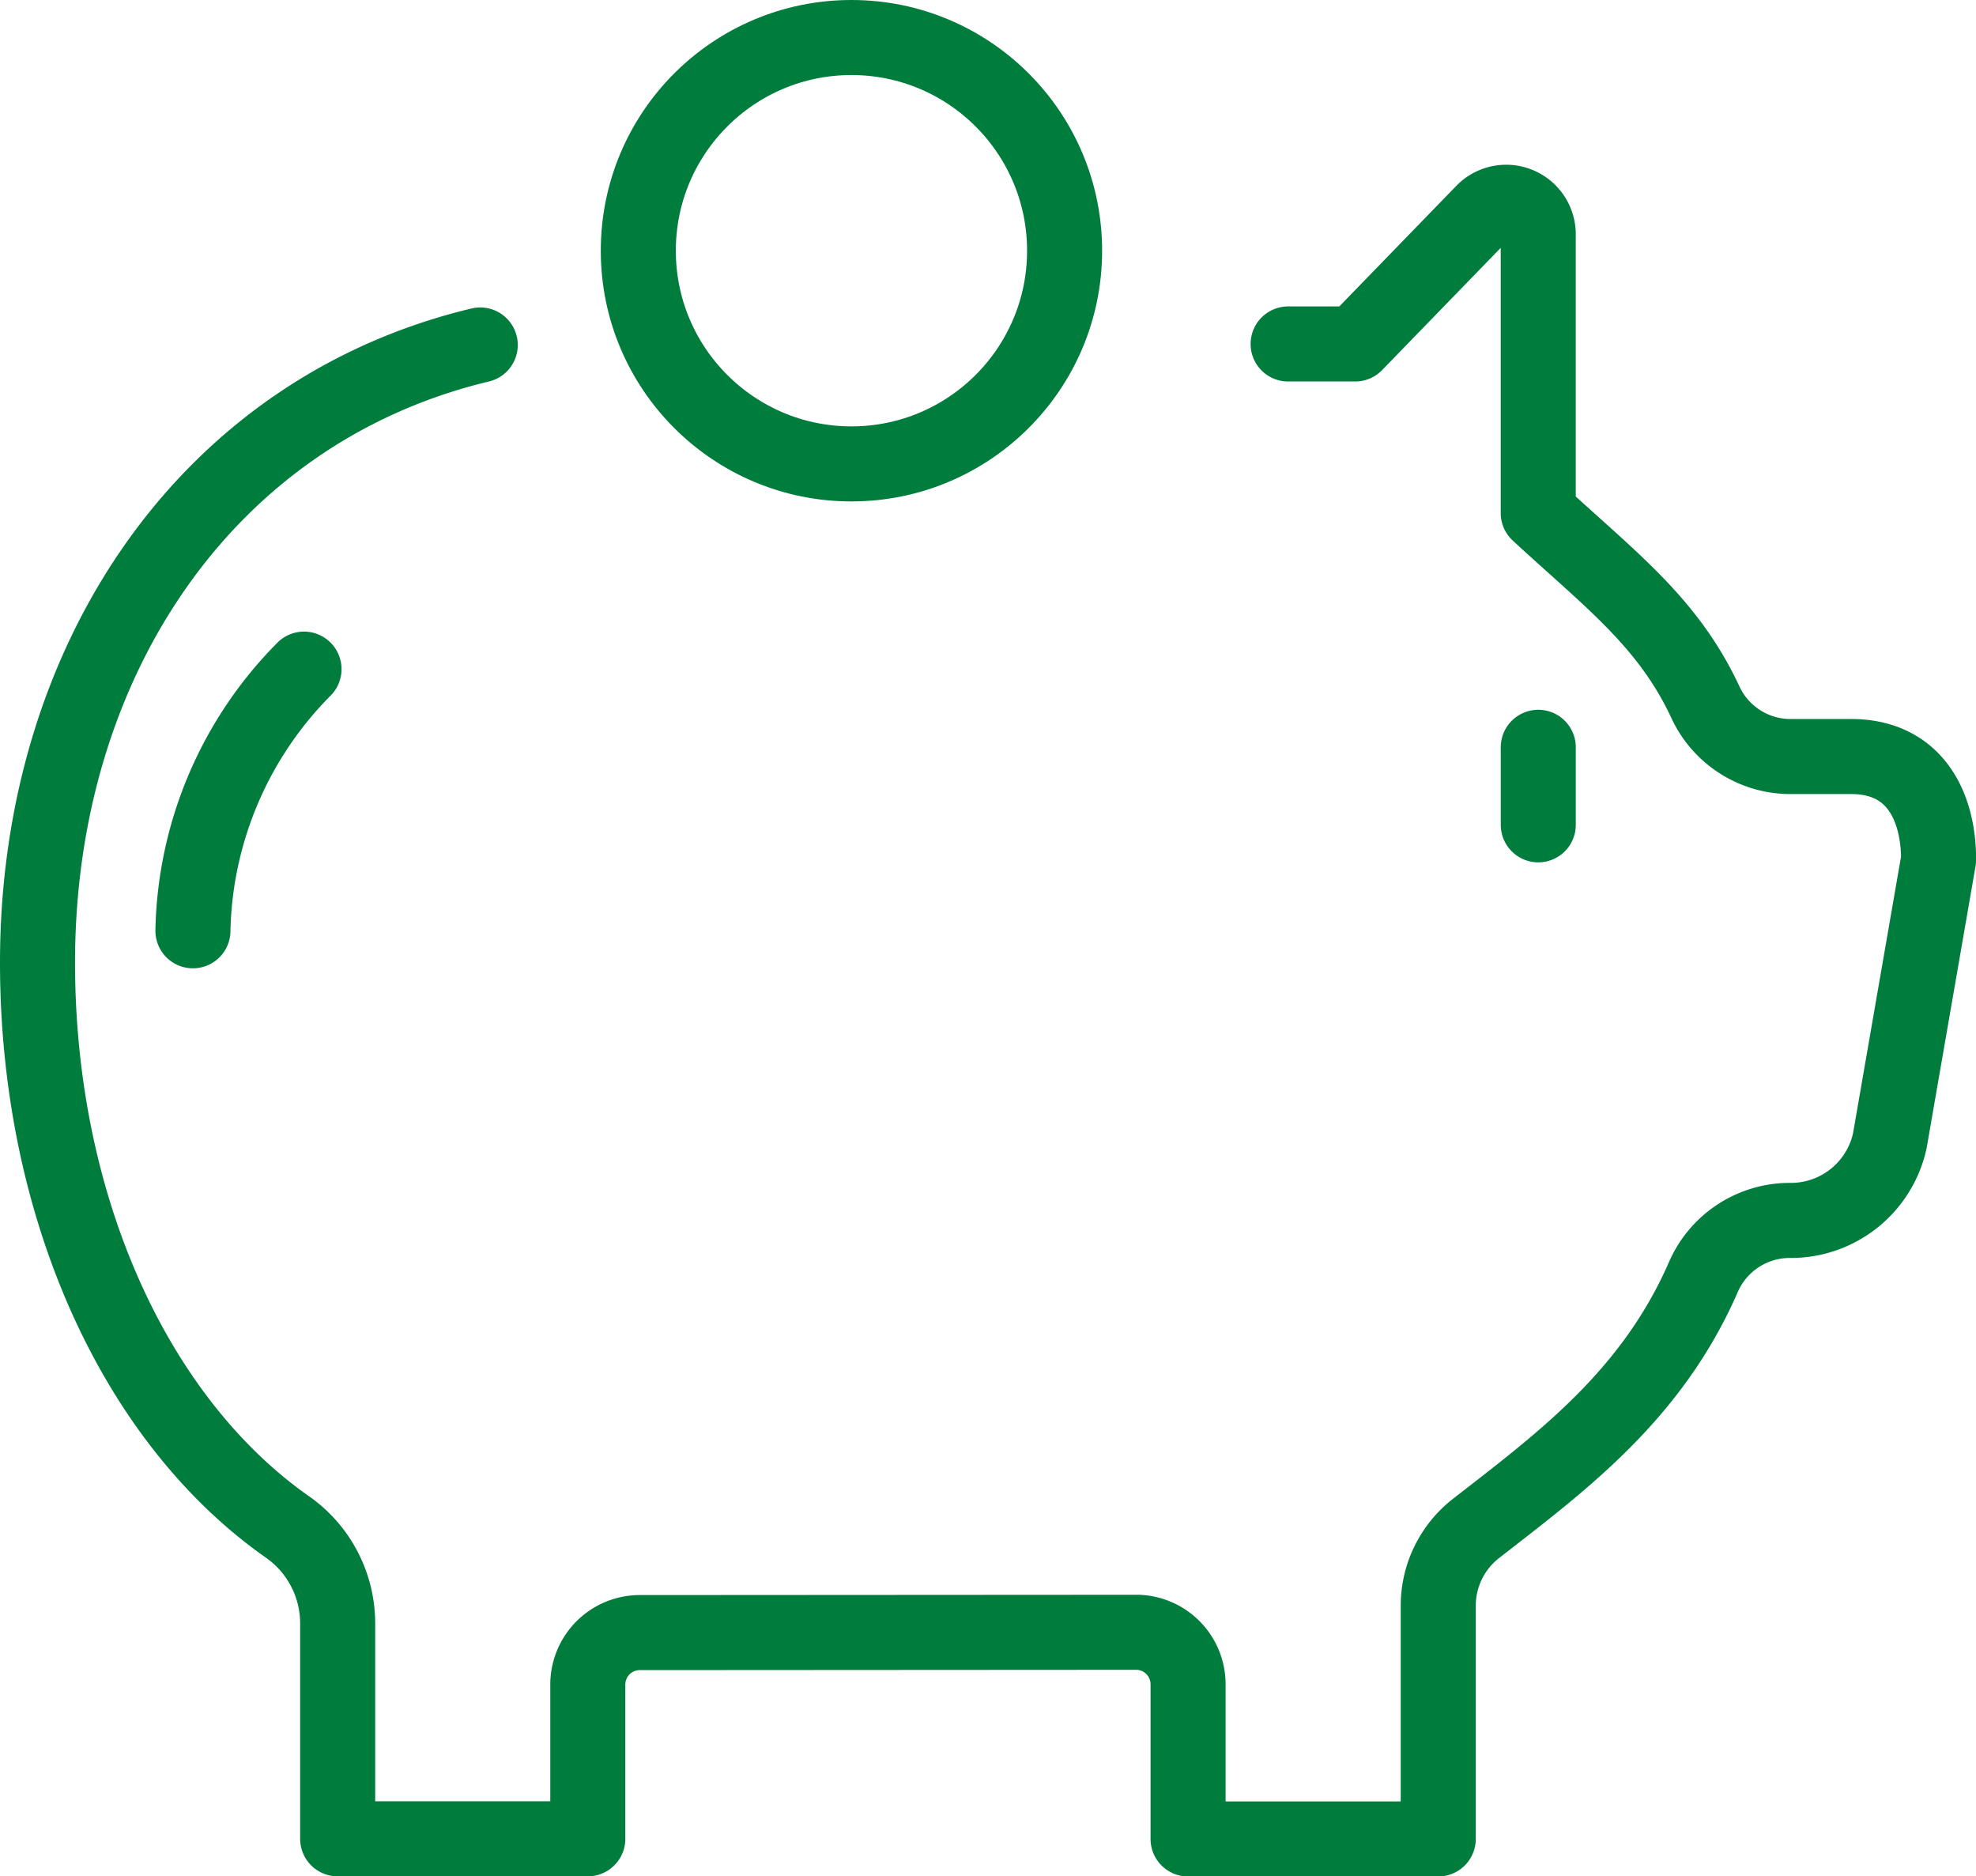 <svg xmlns="http://www.w3.org/2000/svg" width="52.667" height="50" viewBox="0 0 52.667 50"><defs><style>.a{fill:none;stroke:#007c3d;stroke-linecap:round;stroke-linejoin:round;stroke-width:2px;}</style></defs><g transform="translate(1 1)"><path class="a" d="M46.8,180.054C39.5,181.8,35,188.485,35,196.51h0c0,6.452,2.571,12.174,6.664,15.043A3.138,3.138,0,0,1,43,214.129v5.732h6.667v-4.088a1.386,1.386,0,0,1,1.364-1.407l13.268-.008a1.386,1.386,0,0,1,1.367,1.407v4.1h6.668v-6.207a2.61,2.61,0,0,1,1-2.062c2.279-1.773,4.667-3.527,6.052-6.671a2.512,2.512,0,0,1,2.276-1.542h.1a2.7,2.7,0,0,0,2.608-2.122l1.3-7.493c0-1.374-.6-2.747-2.332-2.747H81.753a2.5,2.5,0,0,1-2.287-1.423c-.993-2.148-2.535-3.281-4.467-5.066v-7.4a.854.854,0,0,0-1.463-.625l-3.416,3.52H68.333" transform="translate(-35 -171.861)"/><path class="a" d="M41.971,184a10.178,10.178,0,0,0-2.961,6.972" transform="translate(-34.868 -167.169)"/><path class="a" d="M46,183" transform="translate(-31.333 -168.333)"/><path class="a" d="M58,183" transform="translate(-27.333 -168.333)"/><circle class="a" cx="5.681" cy="5.681" r="5.681" transform="translate(16.013)"/><line class="a" y2="2.066" transform="translate(40 18.914)"/></g></svg>
